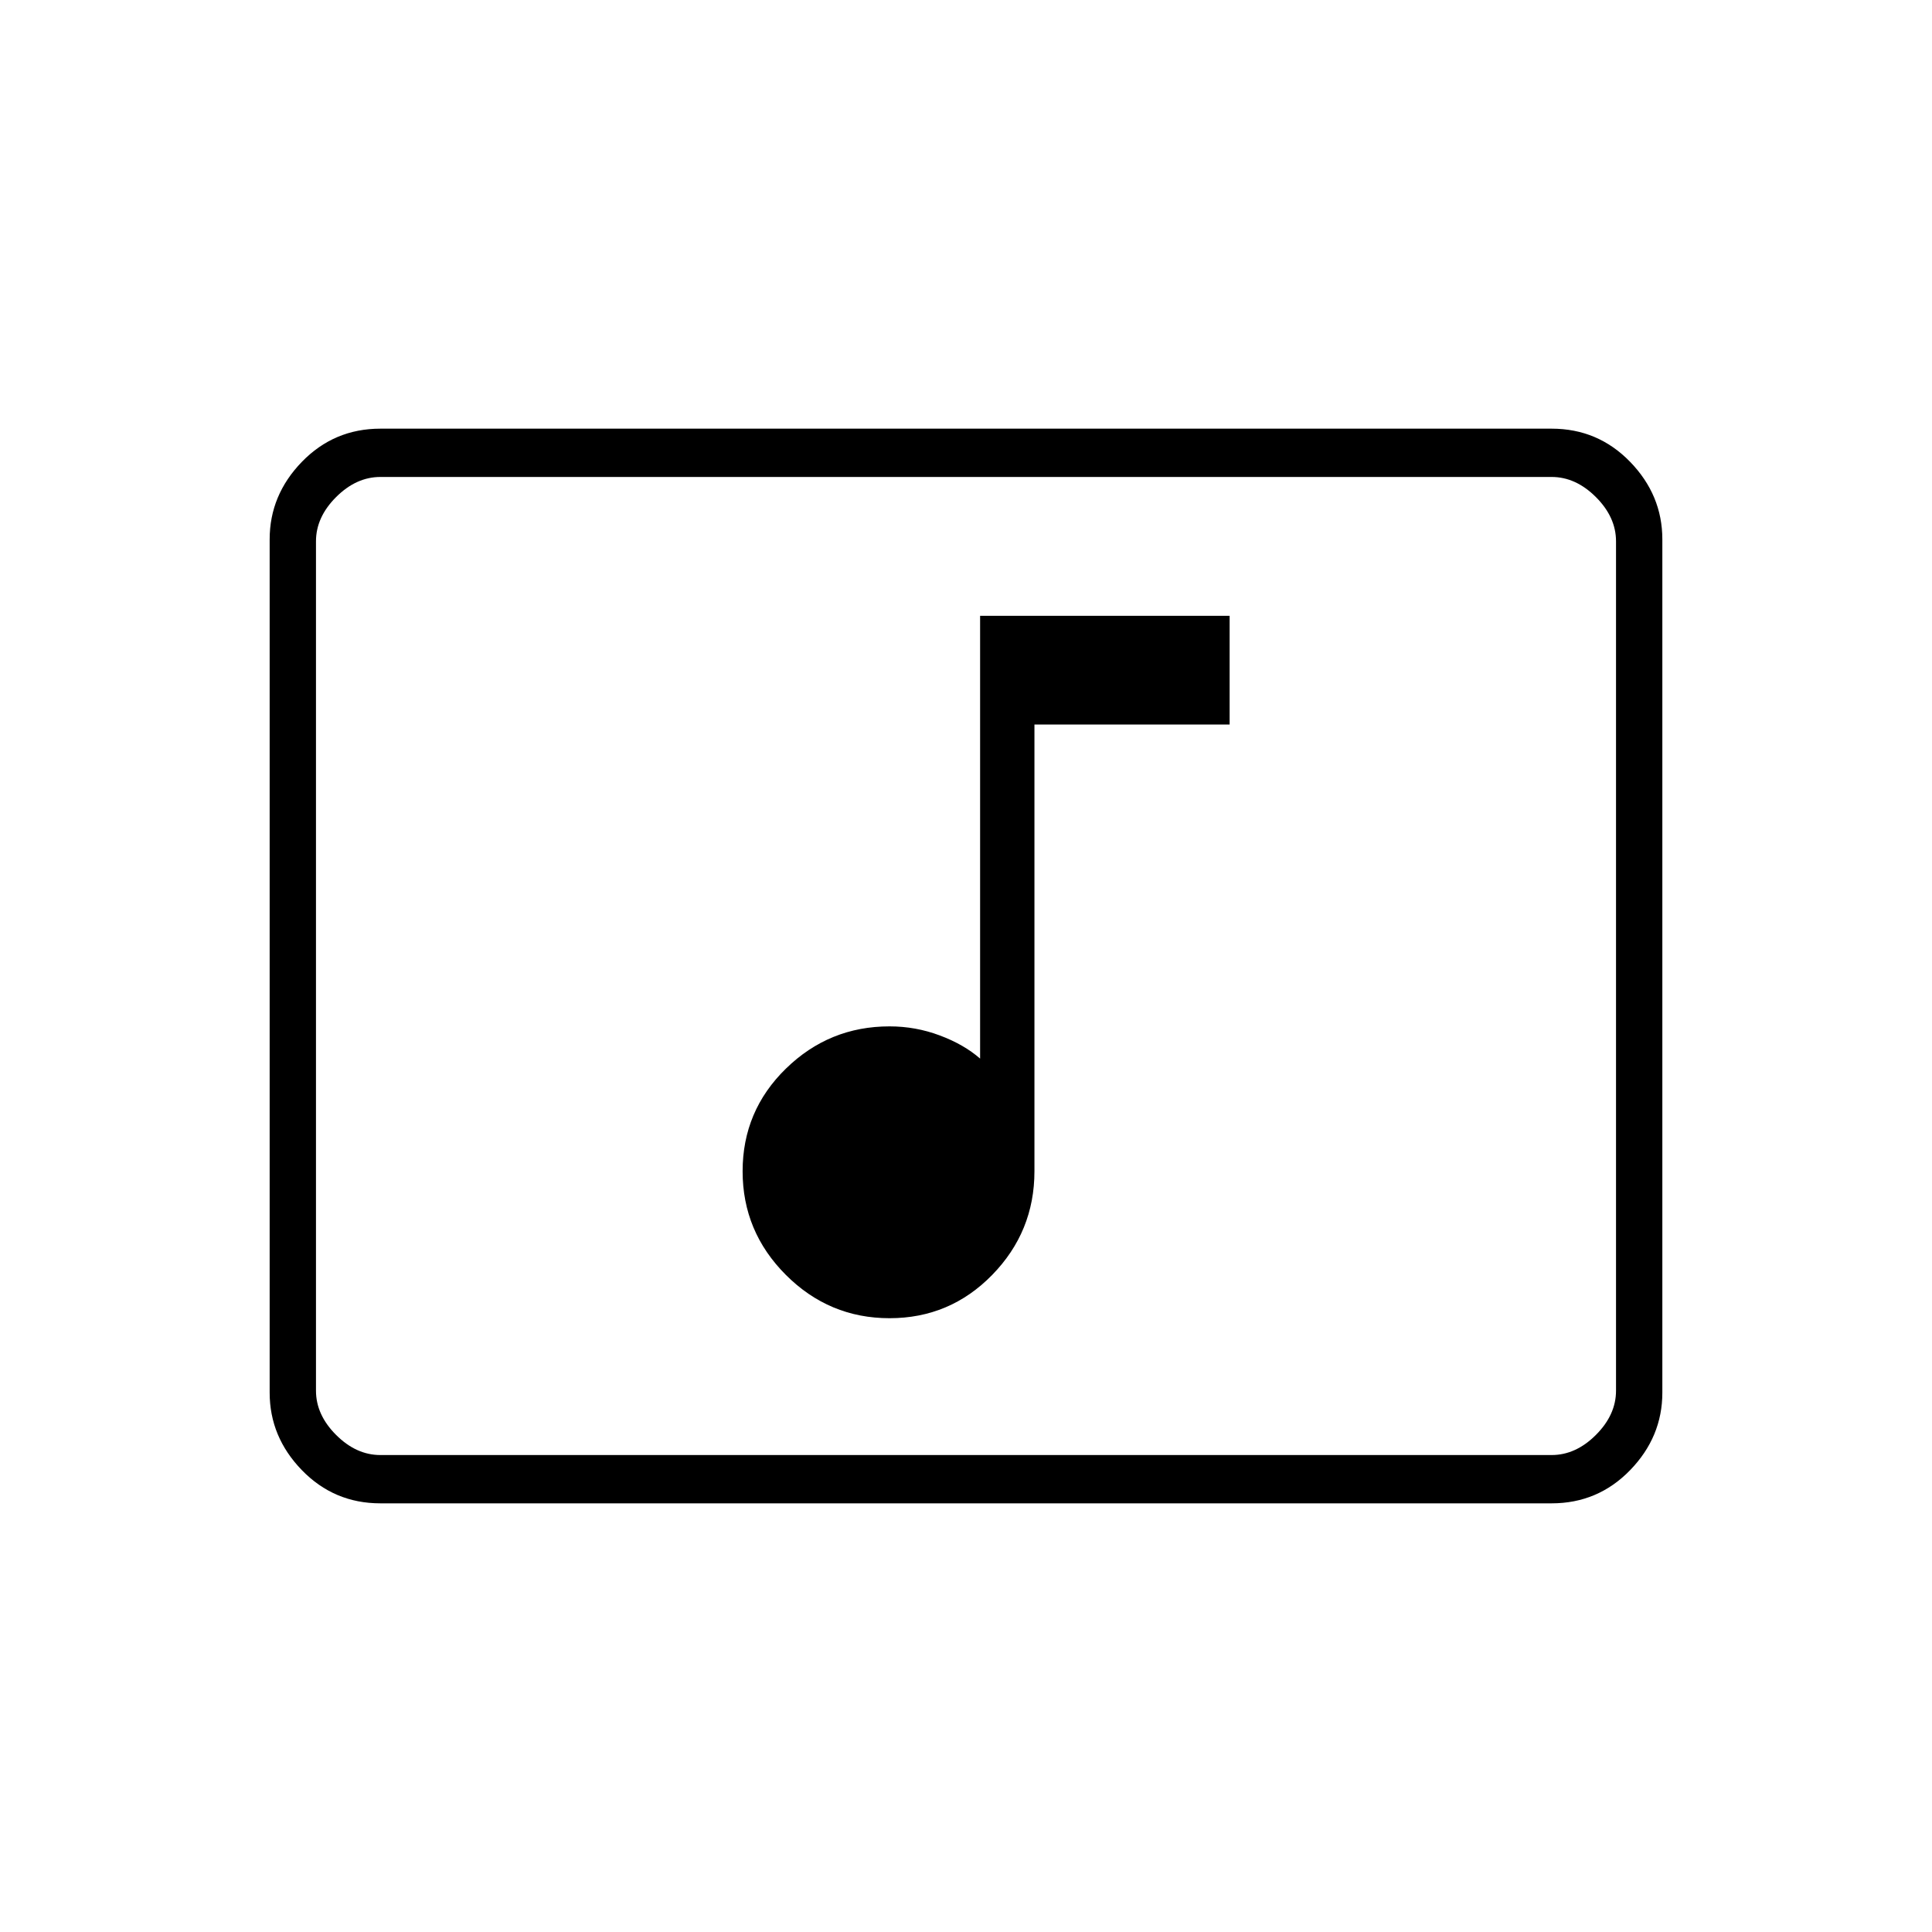 <svg xmlns="http://www.w3.org/2000/svg" height="40" width="40"><path d="M18.417 27.292q1.25 0 2.125-.896t.875-2.146V15h4.041v-2.25h-5.166v9.167q-.334-.292-.834-.479-.5-.188-1.041-.188-1.25 0-2.146.875-.896.875-.896 2.125t.896 2.146q.896.896 2.146.896ZM7.875 31.125q-.958 0-1.625-.687-.667-.688-.667-1.605V11.167q0-.917.667-1.605.667-.687 1.625-.687h24.25q.958 0 1.625.687.667.688.667 1.605v17.666q0 .917-.667 1.605-.667.687-1.625.687Zm0-1h24.25q.5 0 .917-.417.416-.416.416-.916V11.208q0-.5-.416-.916-.417-.417-.917-.417H7.875q-.5 0-.917.417-.416.416-.416.916v17.584q0 .5.416.916.417.417.917.417Zm-1.333 0V9.875v20.25Z"/></svg>